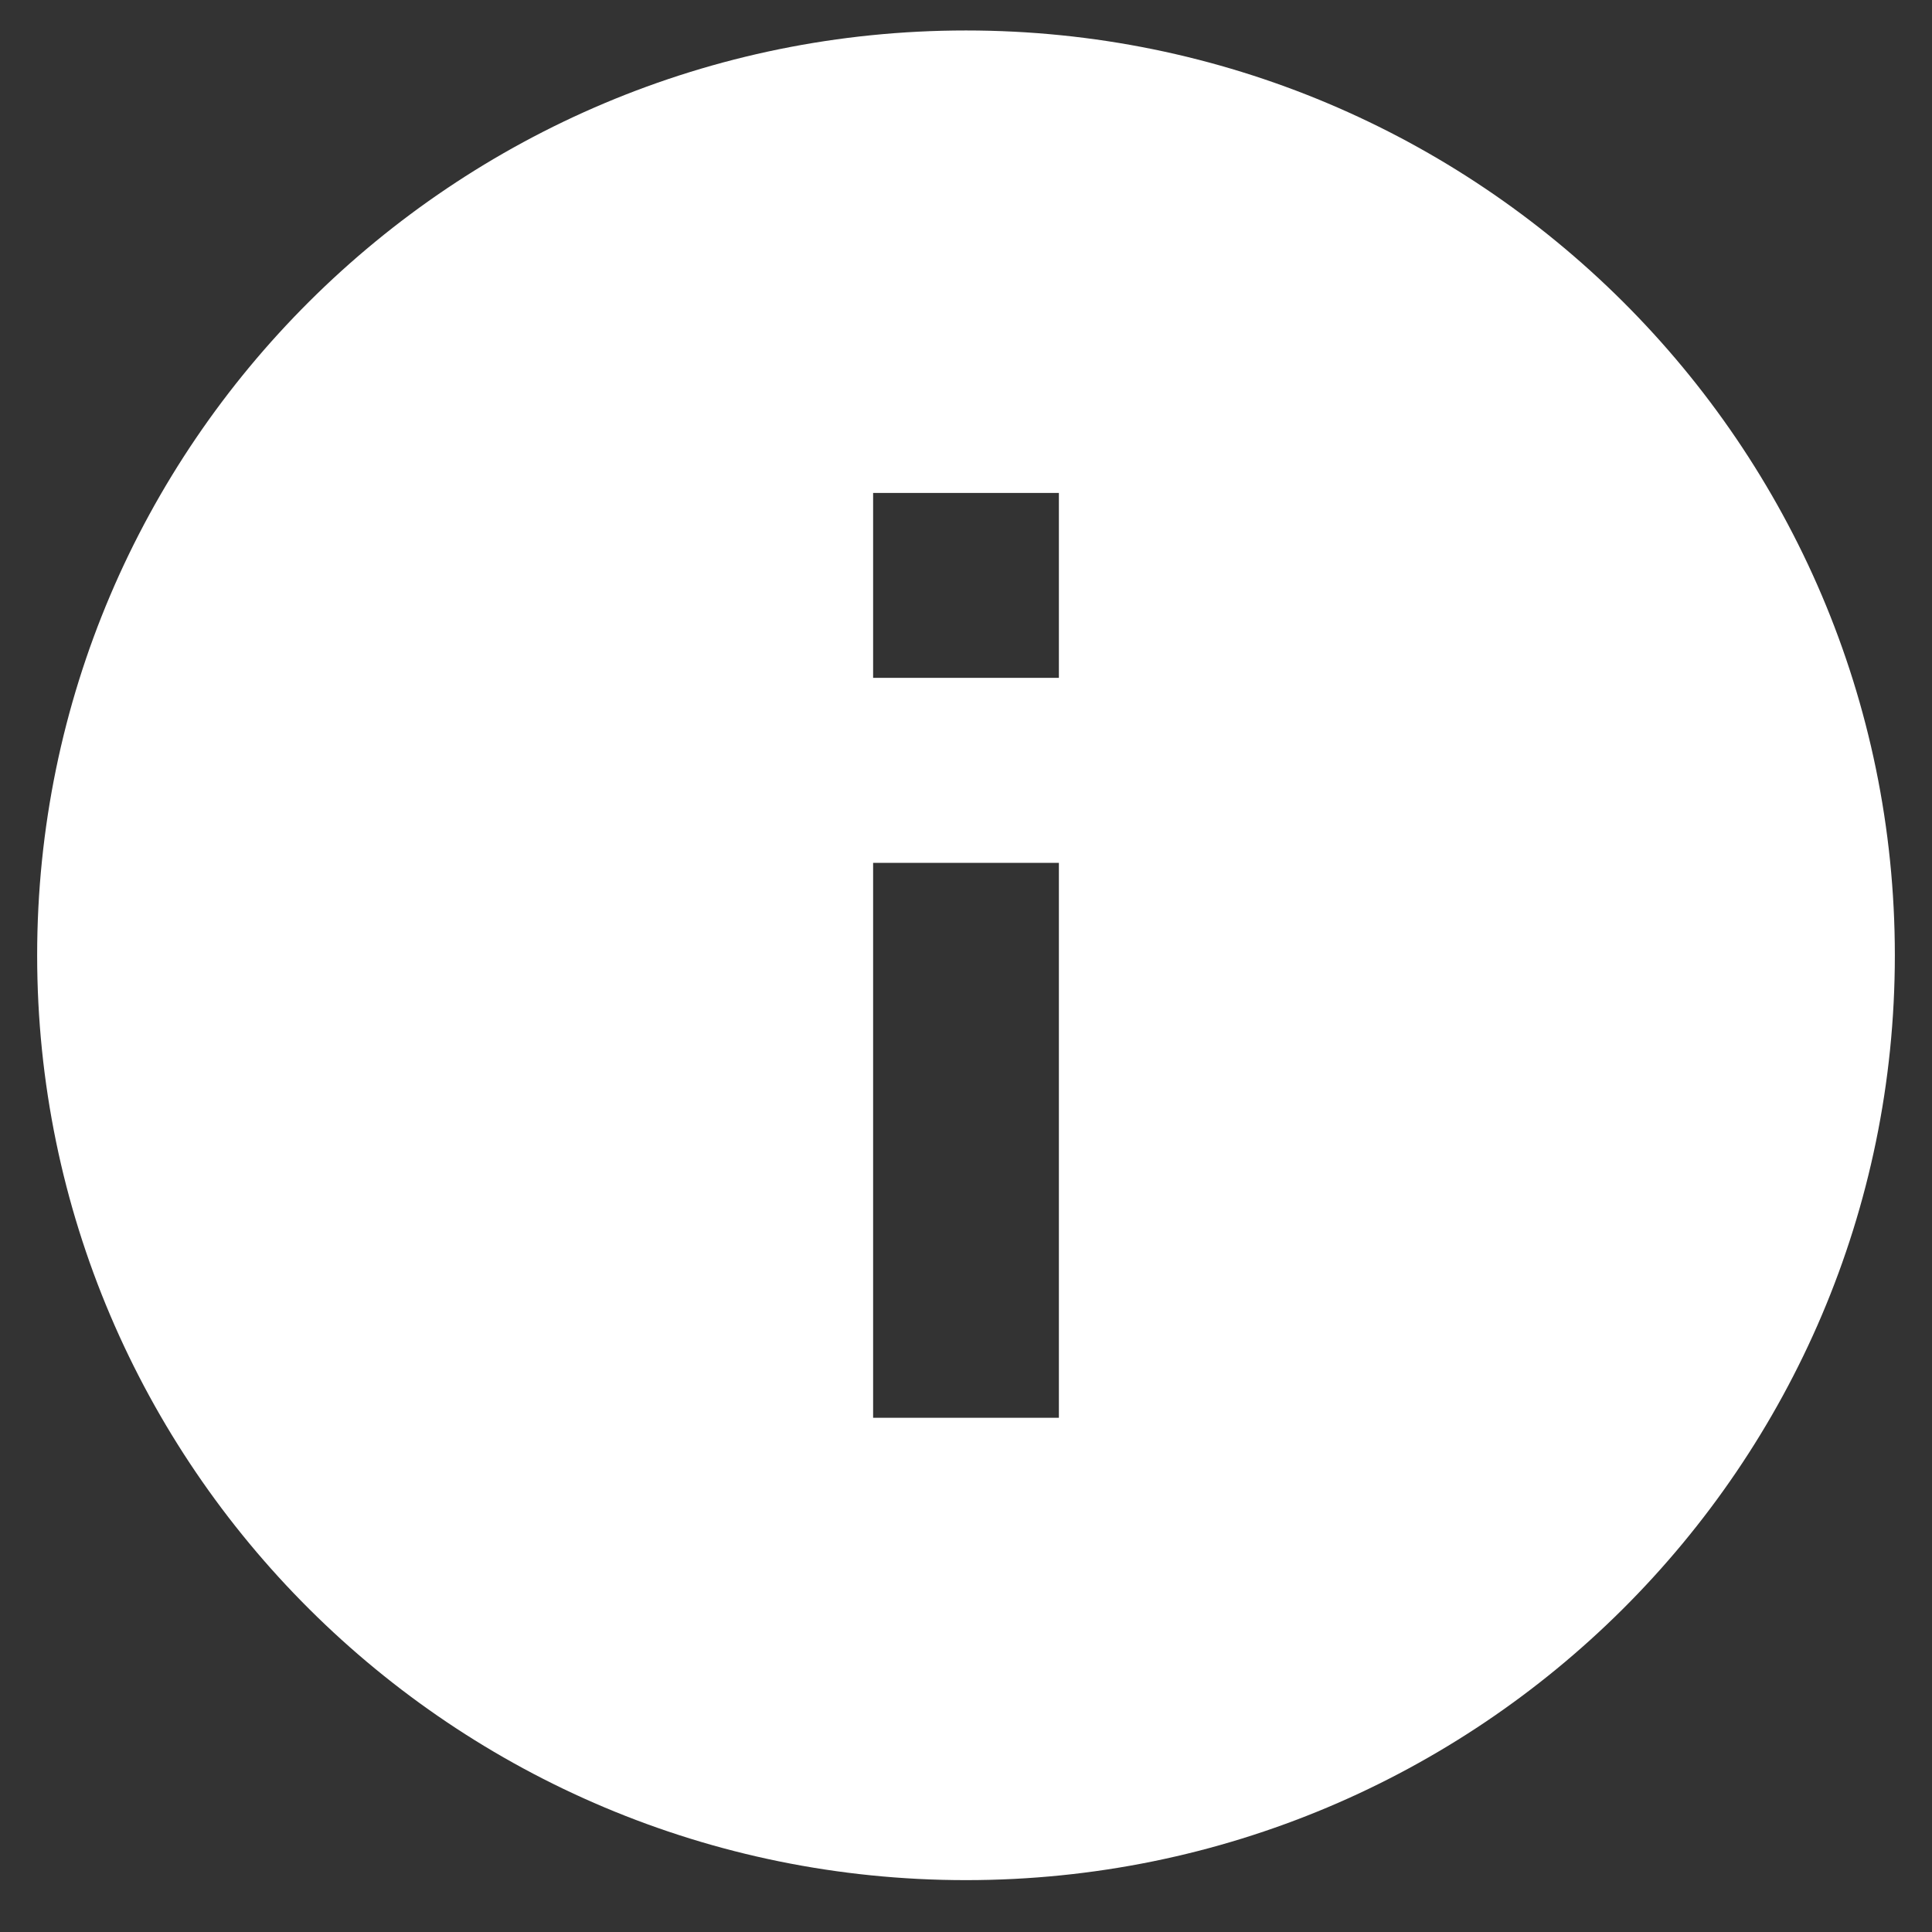 <svg width="13" height="13" viewBox="0 0 13 13" fill="none" xmlns="http://www.w3.org/2000/svg">
<rect x="0" y="0" width="13" height="13" fill="#333333" stroke="none"/>
<path d="M6.5 0.205C3.05 0.205 0.25 2.993 0.25 6.428C0.25 9.863 3.05 12.651 6.5 12.651C9.95 12.651 12.75 9.863 12.75 6.428C12.75 2.993 9.95 0.205 6.5 0.205ZM7.125 9.54H5.875V5.806H7.125V9.54ZM7.125 4.561H5.875V3.317H7.125V4.561Z" fill="white"/>
</svg>
